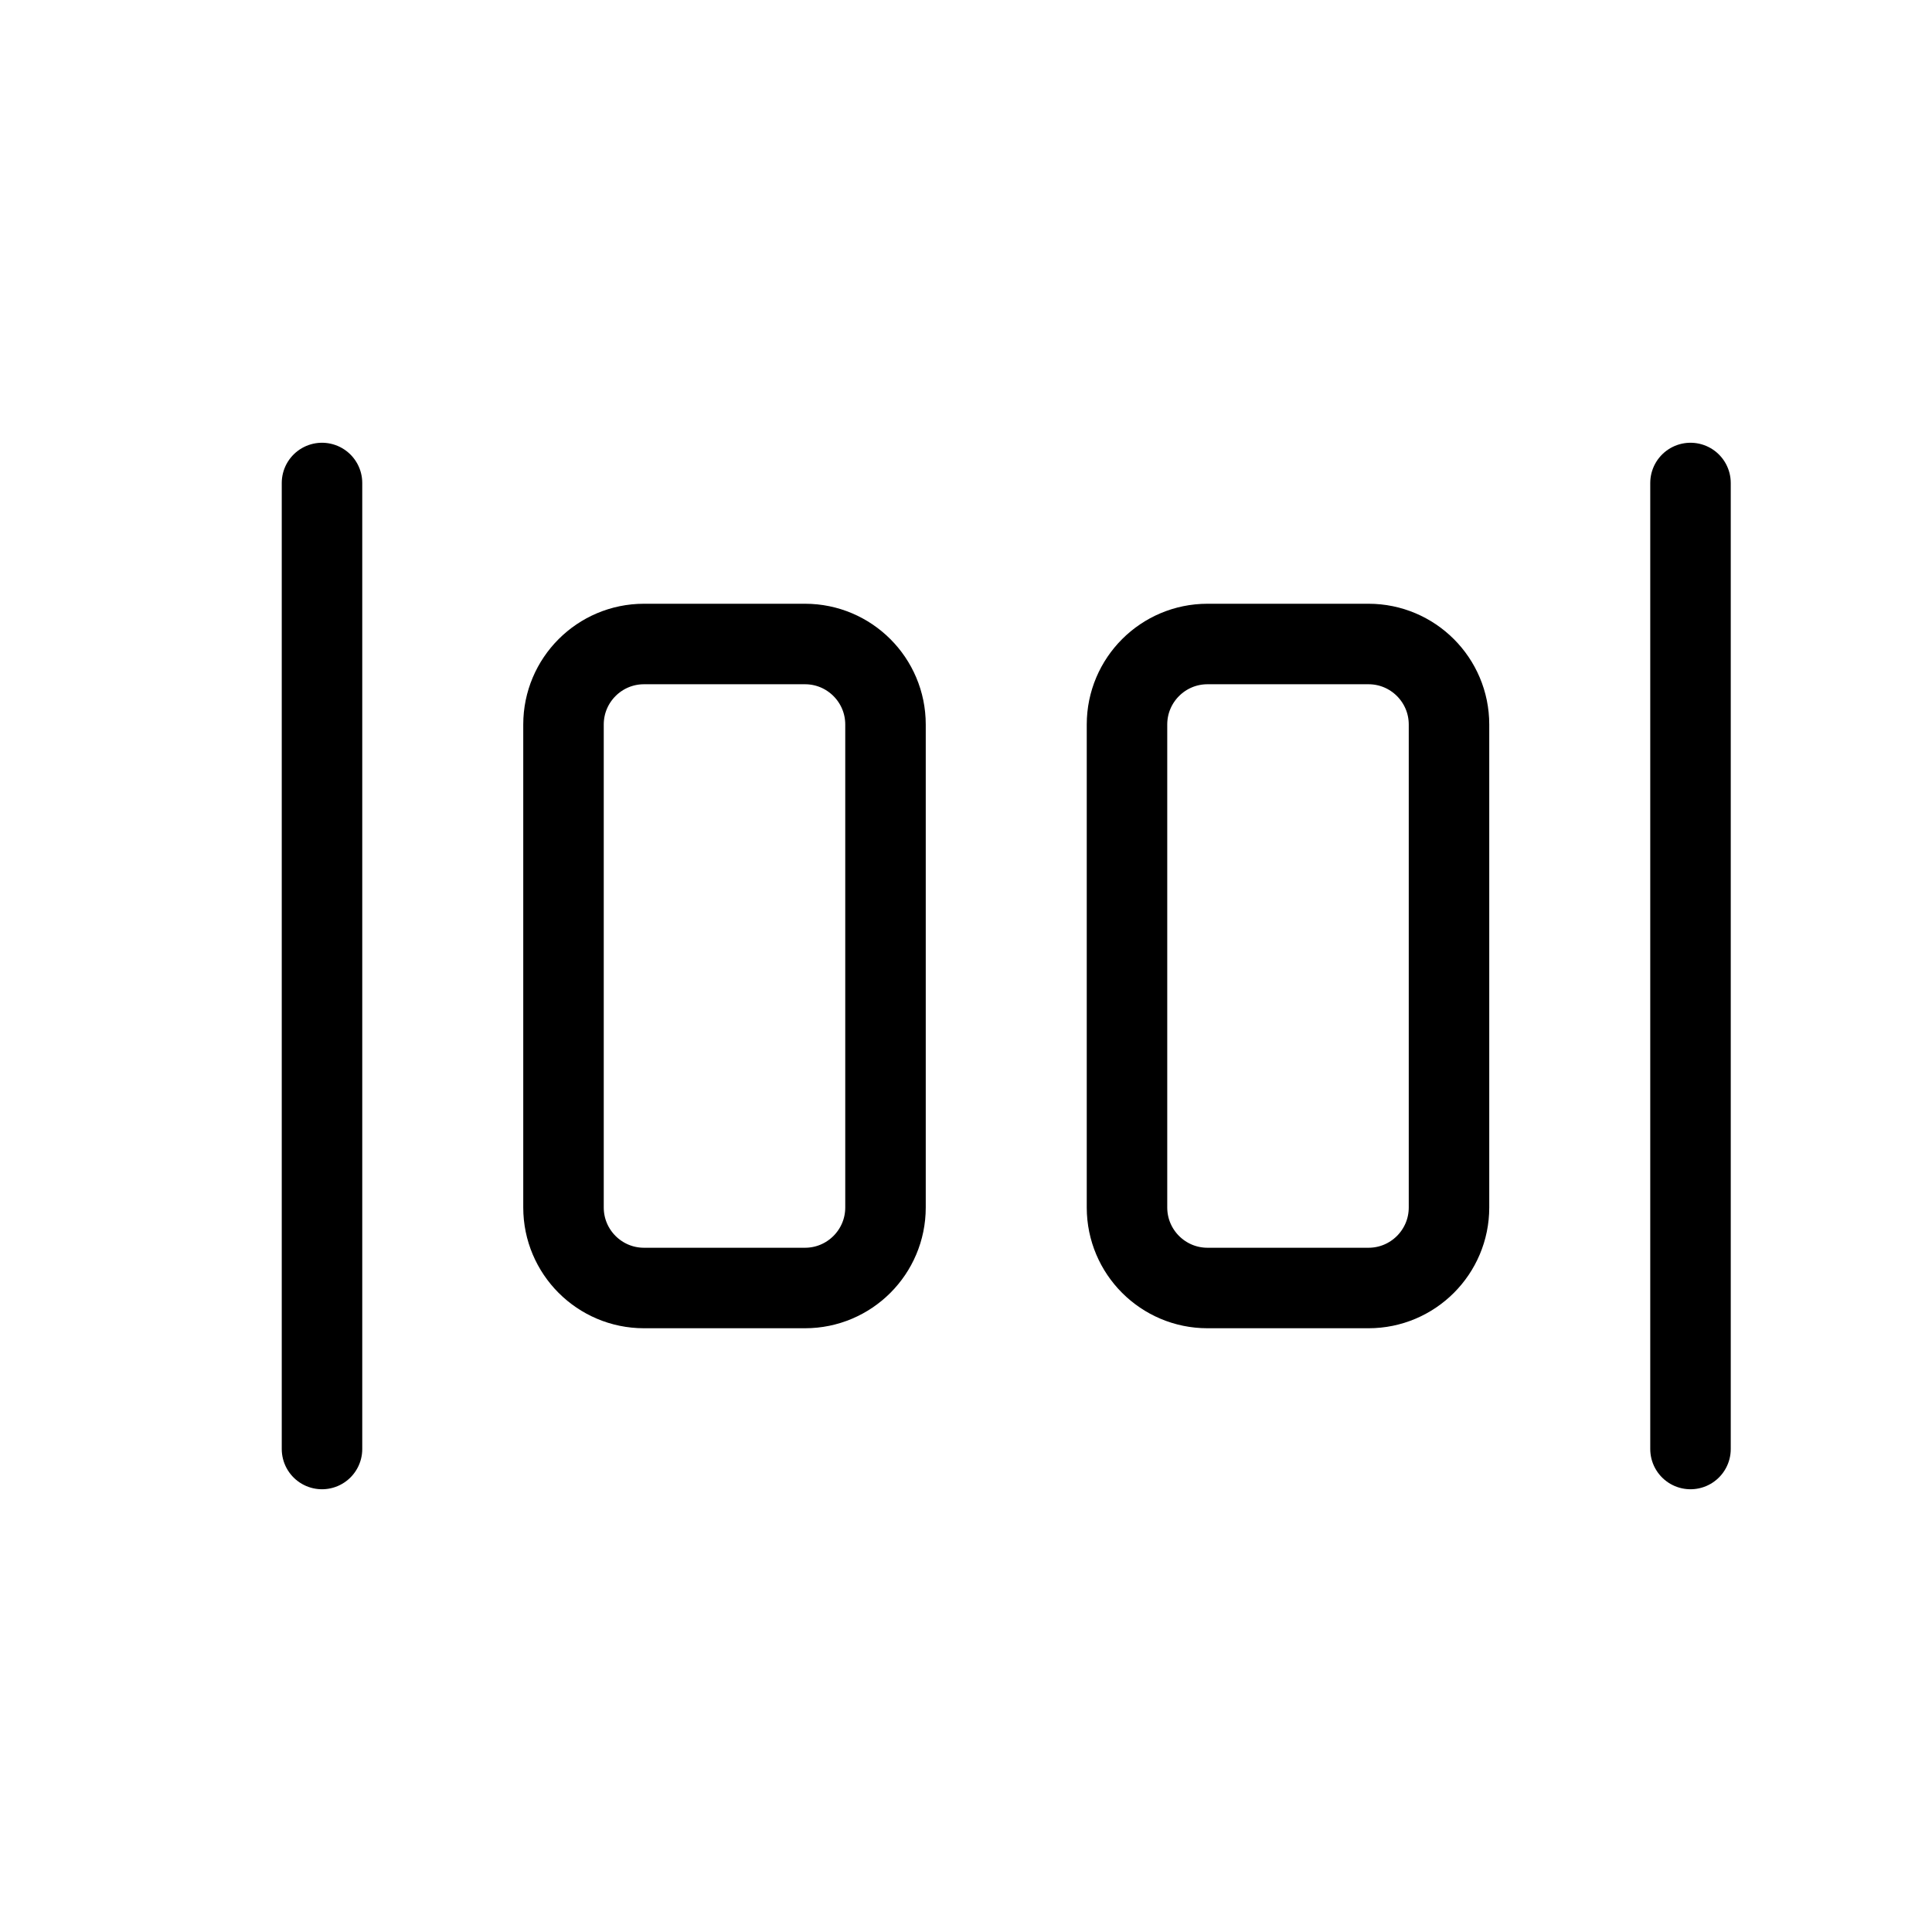 <svg width="24" height="24" viewBox="0 0 24 24" fill="none" xmlns="http://www.w3.org/2000/svg">
<path d="M21 18L21 6" stroke="currentColor" stroke-linecap="round"/>
<path d="M4 18L4 6" stroke="currentColor" stroke-linecap="round"/>
<path d="M8 16L10 16C10.552 16 11 15.552 11 15L11 9C11 8.448 10.552 8 10 8L8 8C7.448 8 7 8.448 7 9L7 15C7 15.552 7.448 16 8 16Z" stroke="currentColor"/>
<path d="M15 16L17 16C17.552 16 18 15.552 18 15L18 9C18 8.448 17.552 8 17 8L15 8C14.448 8 14 8.448 14 9L14 15C14 15.552 14.448 16 15 16Z" stroke="currentColor"/>
</svg>
